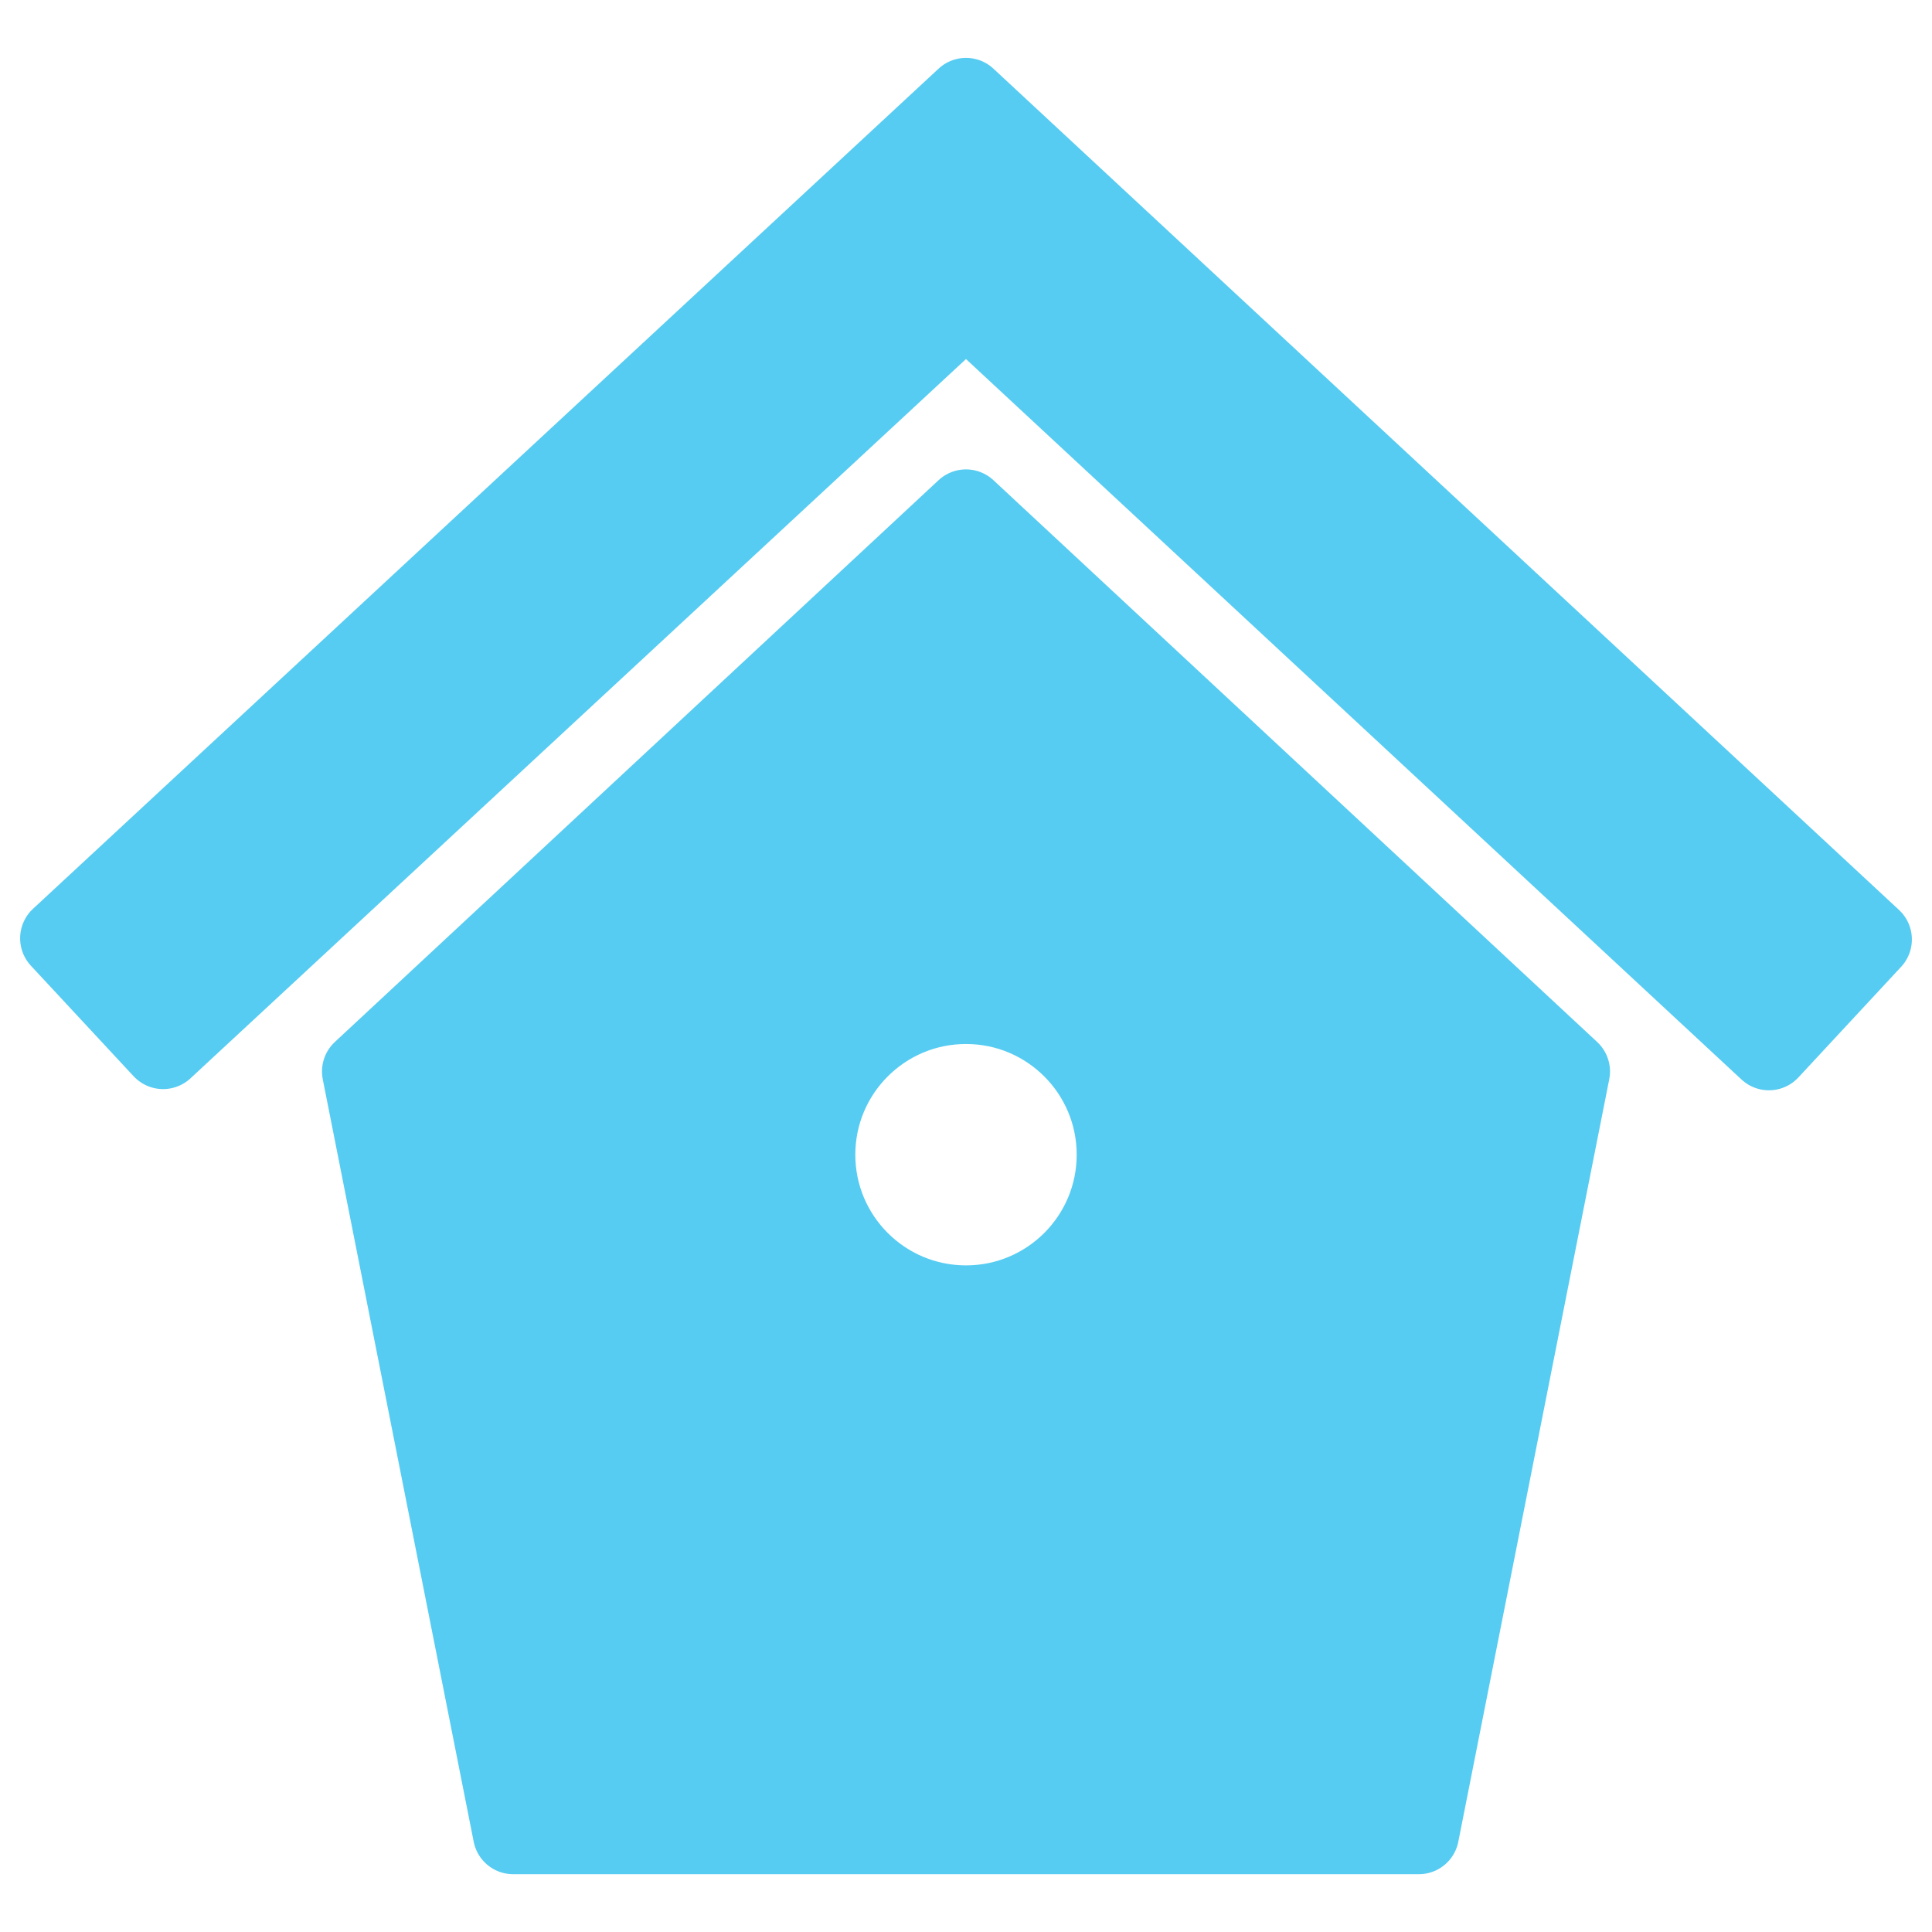<?xml version="1.0" encoding="utf-8"?>
<!-- Generator: Adobe Illustrator 16.0.0, SVG Export Plug-In . SVG Version: 6.00 Build 0)  -->
<!DOCTYPE svg PUBLIC "-//W3C//DTD SVG 1.1//EN" "http://www.w3.org/Graphics/SVG/1.1/DTD/svg11.dtd">
<svg version="1.1" id="Ebene_1" xmlns="http://www.w3.org/2000/svg" xmlns:xlink="http://www.w3.org/1999/xlink" x="0px" y="0px"
	 width="24px" height="24px" viewBox="0 0 24 24" enable-background="new 0 0 24 24" xml:space="preserve">
<path fill="#56CCF2" stroke="#56CCF2" stroke-linecap="round" stroke-linejoin="round" stroke-miterlimit="10" d="M23.25,11.67
	l-1.276,1.374L12,3.778l-9.974,9.251L0.75,11.656L12,1.219L23.25,11.67z M19.5,13.31l-1.875,9.472H6.375L4.5,13.31L12,6.331
	L19.5,13.31z M13.875,14.344c0-1.036-0.84-1.875-1.875-1.875s-1.875,0.839-1.875,1.875s0.84,1.875,1.875,1.875
	S13.875,15.38,13.875,14.344z"/>
</svg>
